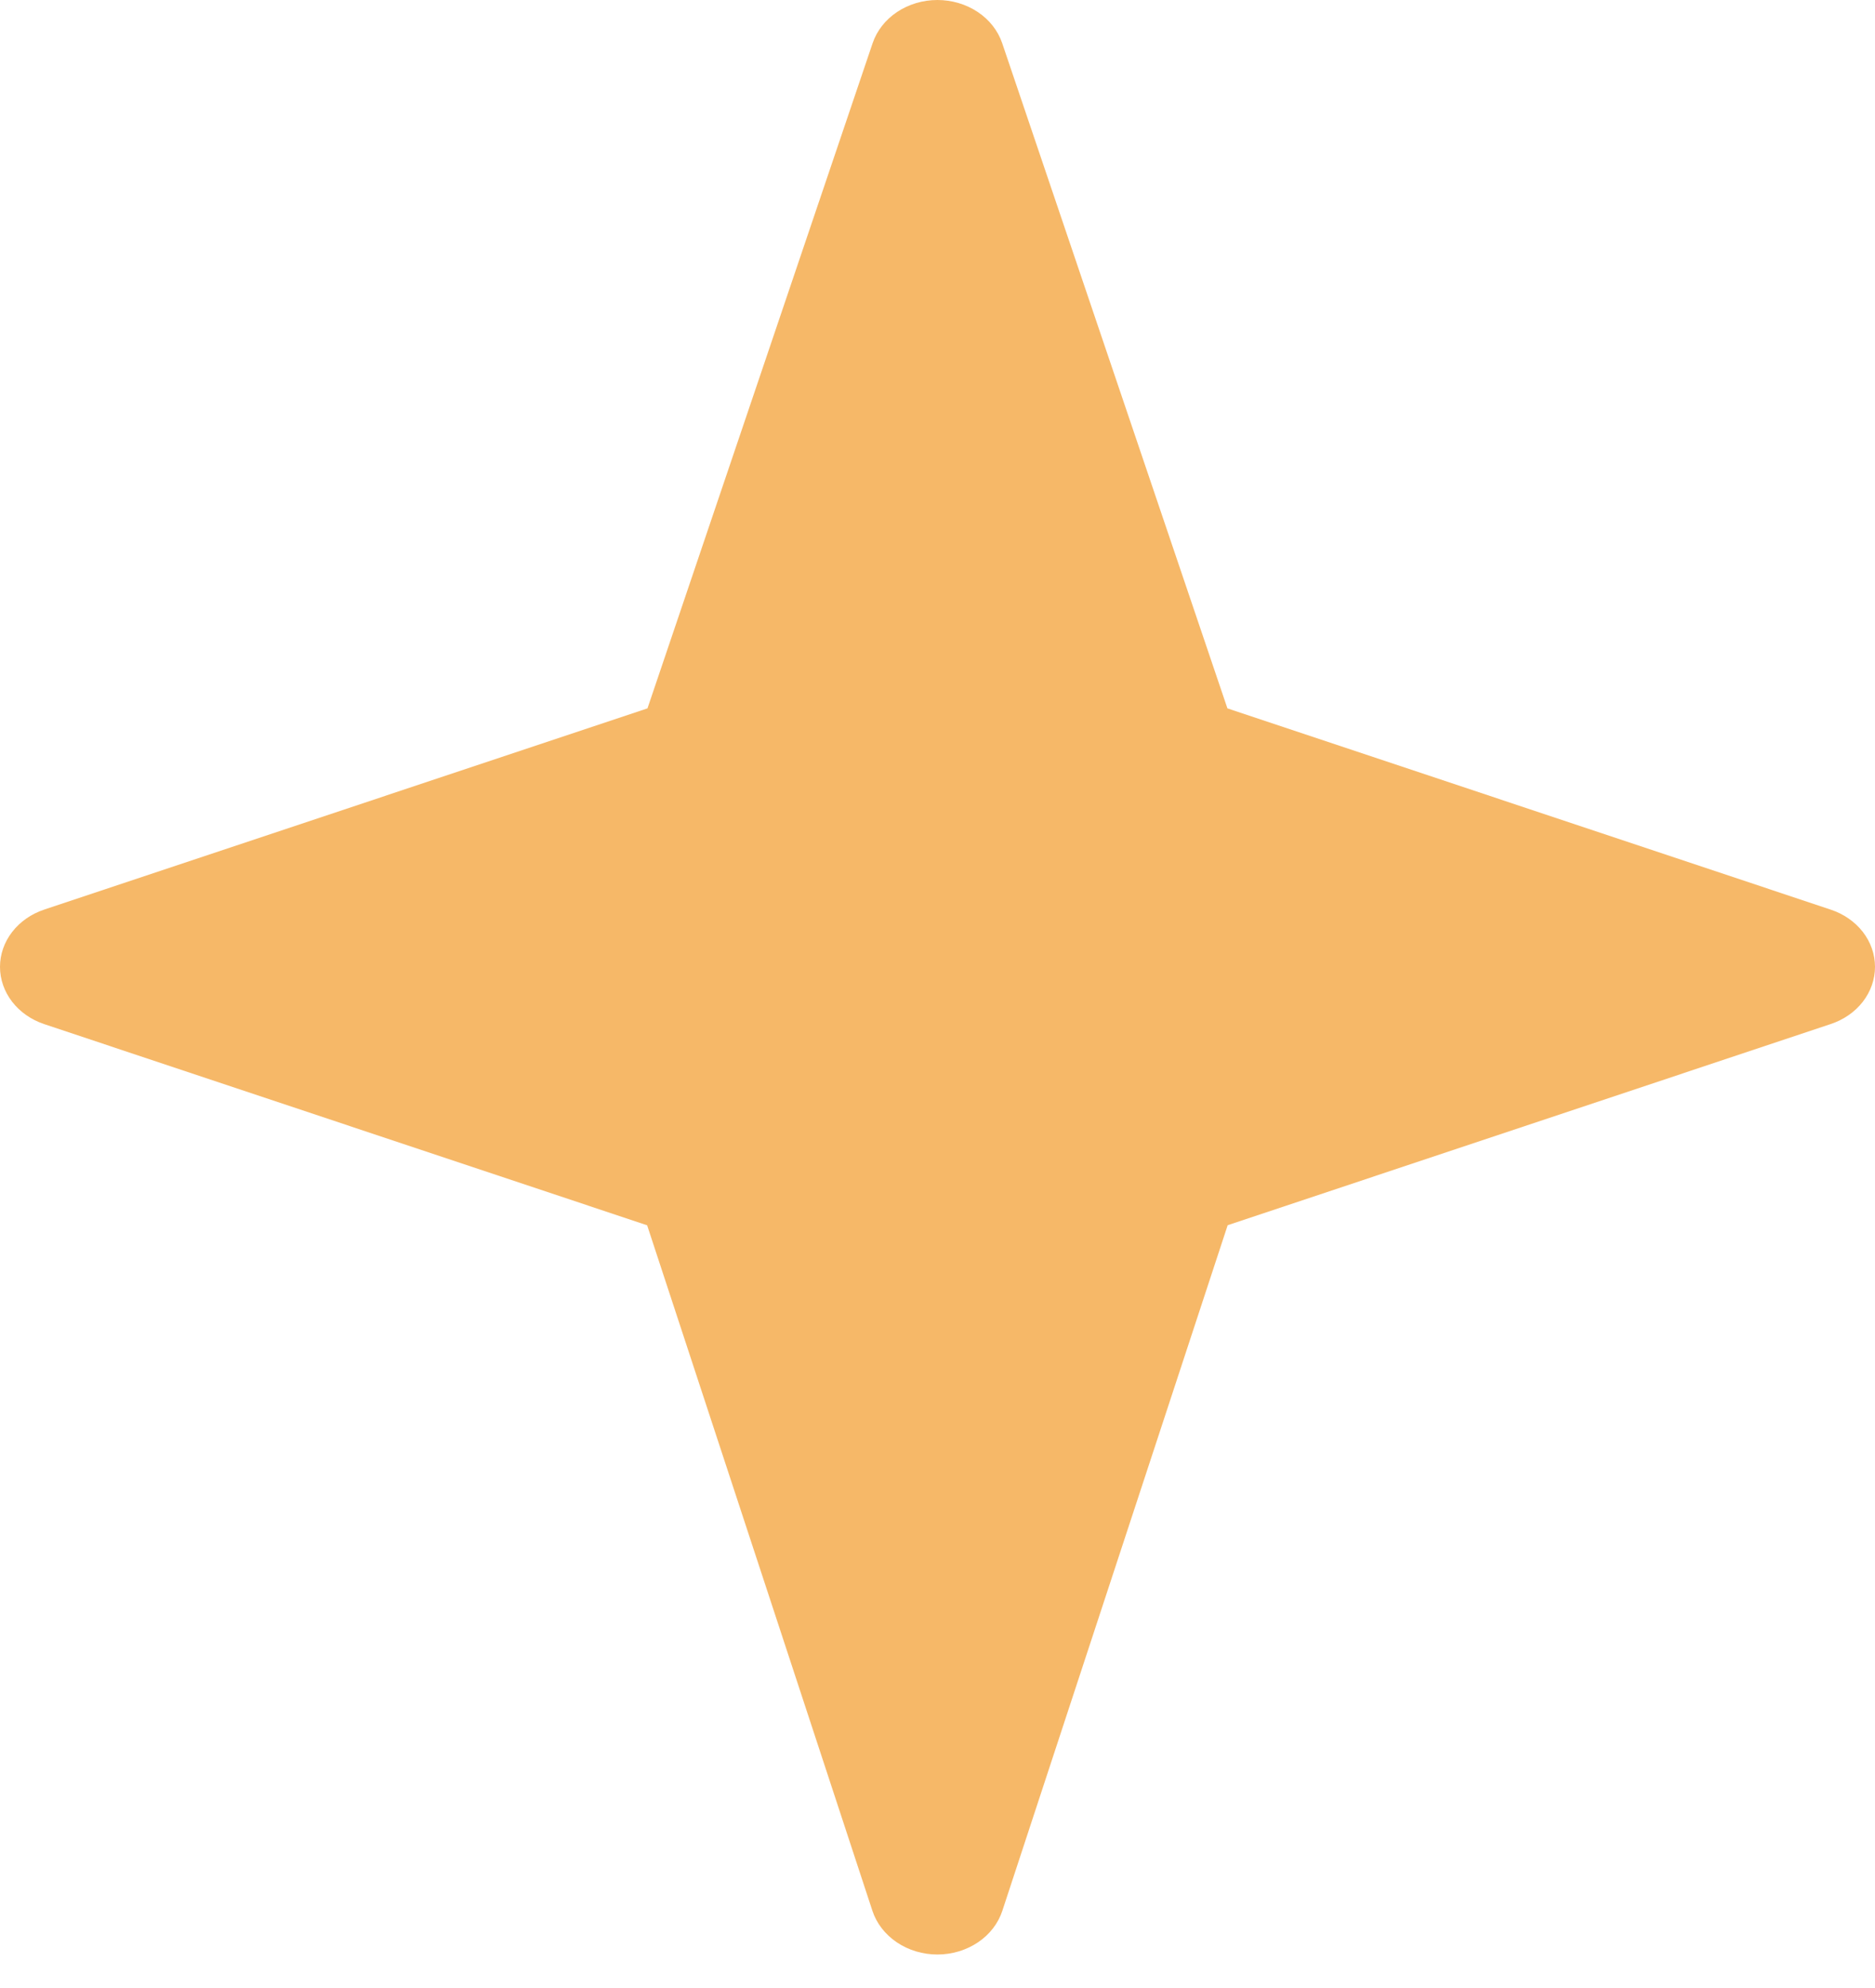 <svg width="50" height="53" viewBox="0 0 50 53" fill="none" xmlns="http://www.w3.org/2000/svg">
<path d="M48.814 24.249L32.731 18.885L26.725 1.151C26.612 0.818 26.383 0.526 26.072 0.319C25.761 0.112 25.384 0 24.997 0C24.611 0 24.234 0.112 23.923 0.319C23.612 0.526 23.383 0.818 23.27 1.151L17.266 18.885L1.181 24.249C0.834 24.364 0.535 24.573 0.324 24.846C0.113 25.119 0 25.444 0 25.776C0 26.109 0.113 26.434 0.324 26.707C0.535 26.98 0.834 27.188 1.181 27.304L17.257 32.666L23.264 50.941C23.375 51.278 23.604 51.573 23.916 51.783C24.229 51.994 24.608 52.107 24.998 52.107C25.388 52.107 25.767 51.993 26.08 51.782C26.392 51.572 26.62 51.276 26.73 50.939L32.738 32.664L48.816 27.302C49.163 27.188 49.463 26.98 49.675 26.707C49.887 26.433 50 26.108 50 25.775C50 25.442 49.886 25.116 49.674 24.843C49.462 24.571 49.161 24.363 48.814 24.249Z" fill="#F6B868"/>
</svg>
